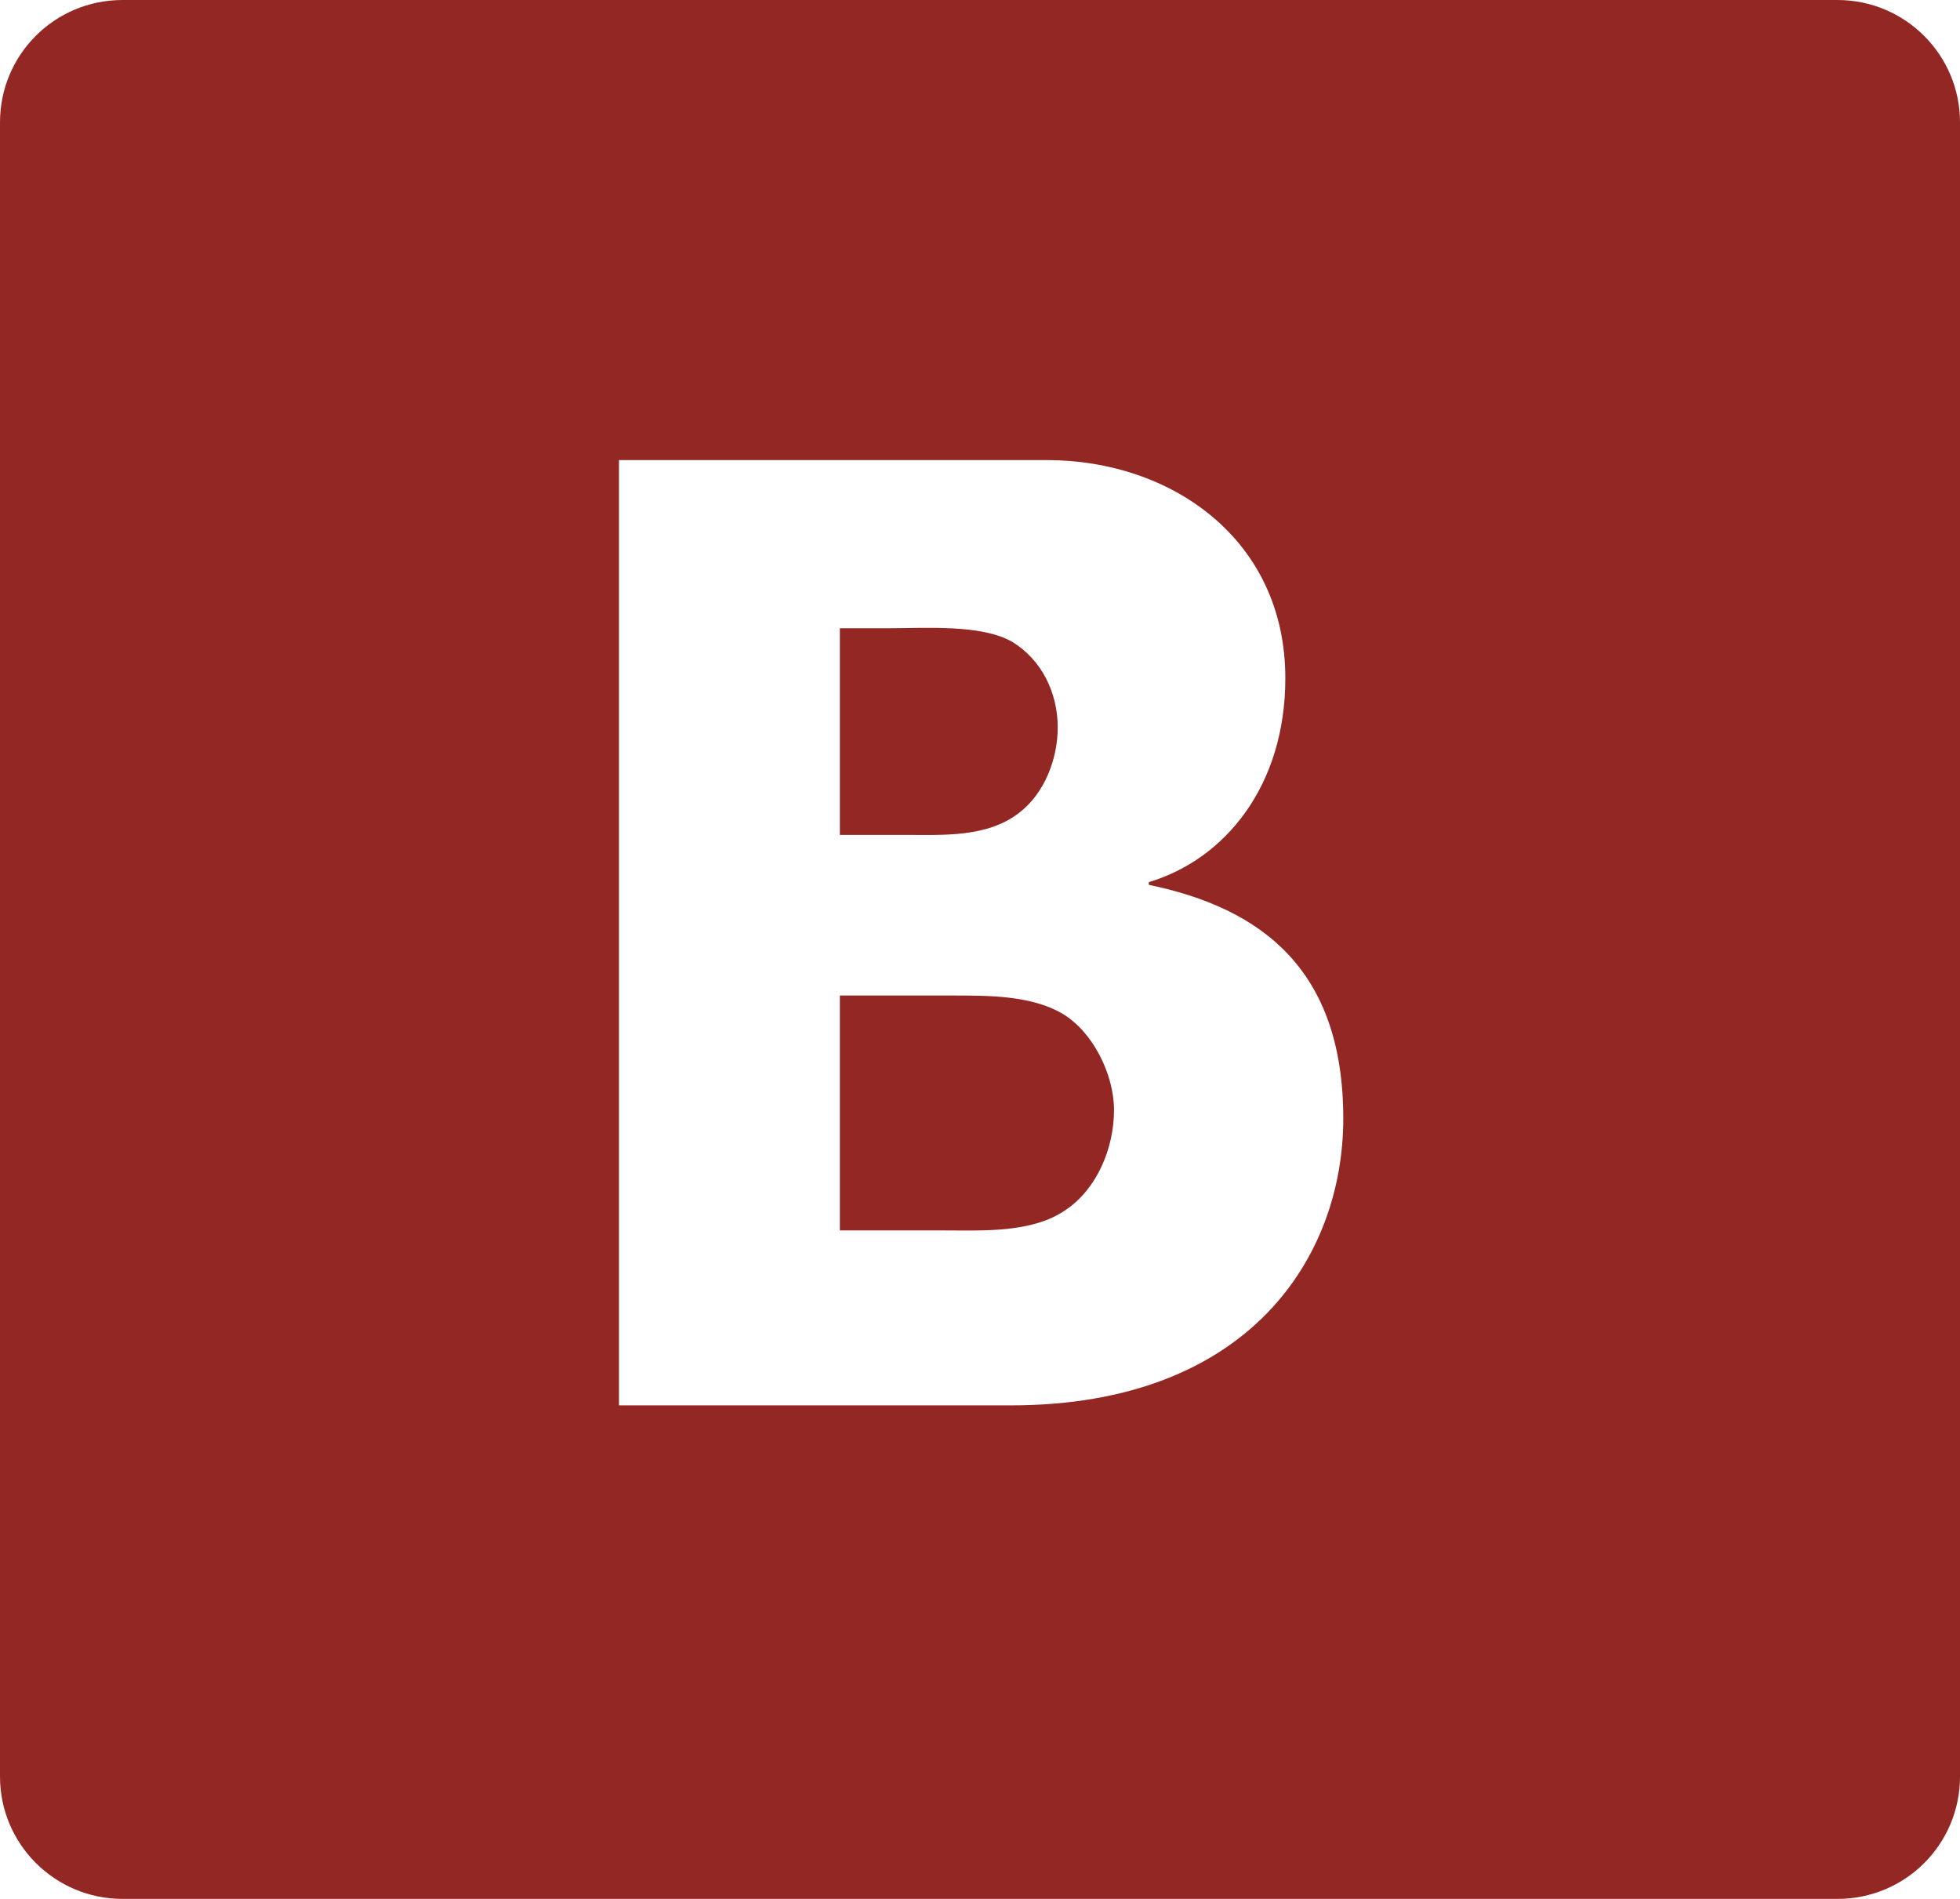 <?xml version="1.0" encoding="UTF-8" standalone="no"?>
<svg width="32px" height="31px" viewBox="0 0 32 31" version="1.1" xmlns="http://www.w3.org/2000/svg" xmlns:xlink="http://www.w3.org/1999/xlink">
    <!-- Generator: Sketch 39.1 (31720) - http://www.bohemiancoding.com/sketch -->
    <title>вк</title>
    <desc>Created with Sketch.</desc>
    <defs></defs>
    <g id="Page-1" stroke="none" stroke-width="1" fill="none" fill-rule="evenodd">
        <g id="Main-page" transform="translate(-569, -4767)" fill="#932724">
            <g id="вк" transform="translate(569, 4767)">
                <path d="M0,1.998 C0,0.895 0.889,1.59872116e-13 2.002,1.59872116e-13 L29.998,1.59872116e-13 C31.104,1.59872116e-13 32,0.894 32,1.998 L32,29.002 C32,30.105 31.111,31 29.998,31 L2.002,31 C0.896,31 0,30.106 0,29.002 L0,1.998 Z M17.339,16.545 C16.838,16.252 16.14,16.252 15.573,16.252 L13.712,16.252 L13.712,20.087 L15.42,20.087 C16.053,20.087 16.858,20.132 17.404,19.749 C17.904,19.412 18.188,18.751 18.188,18.121 C18.188,17.537 17.839,16.836 17.339,16.545 L17.339,16.545 Z M16.637,13.271 C17.051,12.956 17.269,12.394 17.269,11.874 C17.269,11.312 17.008,10.773 16.529,10.48 C16.027,10.189 15.111,10.256 14.523,10.256 L13.712,10.256 L13.712,13.63 L14.785,13.63 C15.395,13.63 16.115,13.675 16.637,13.271 L16.637,13.271 Z M16.501,22.943 L10.106,22.943 L10.106,7.511 L17.094,7.511 C19.117,7.511 20.985,8.799 20.985,11.072 C20.985,12.826 20.004,14.027 18.756,14.401 L18.756,14.445 C20.608,14.829 21.931,15.835 21.931,18.261 C21.931,20.509 20.403,22.943 16.501,22.943 L16.501,22.943 Z" id="vkontakte-logo"></path>
            </g>
        </g>
    </g>
</svg>
